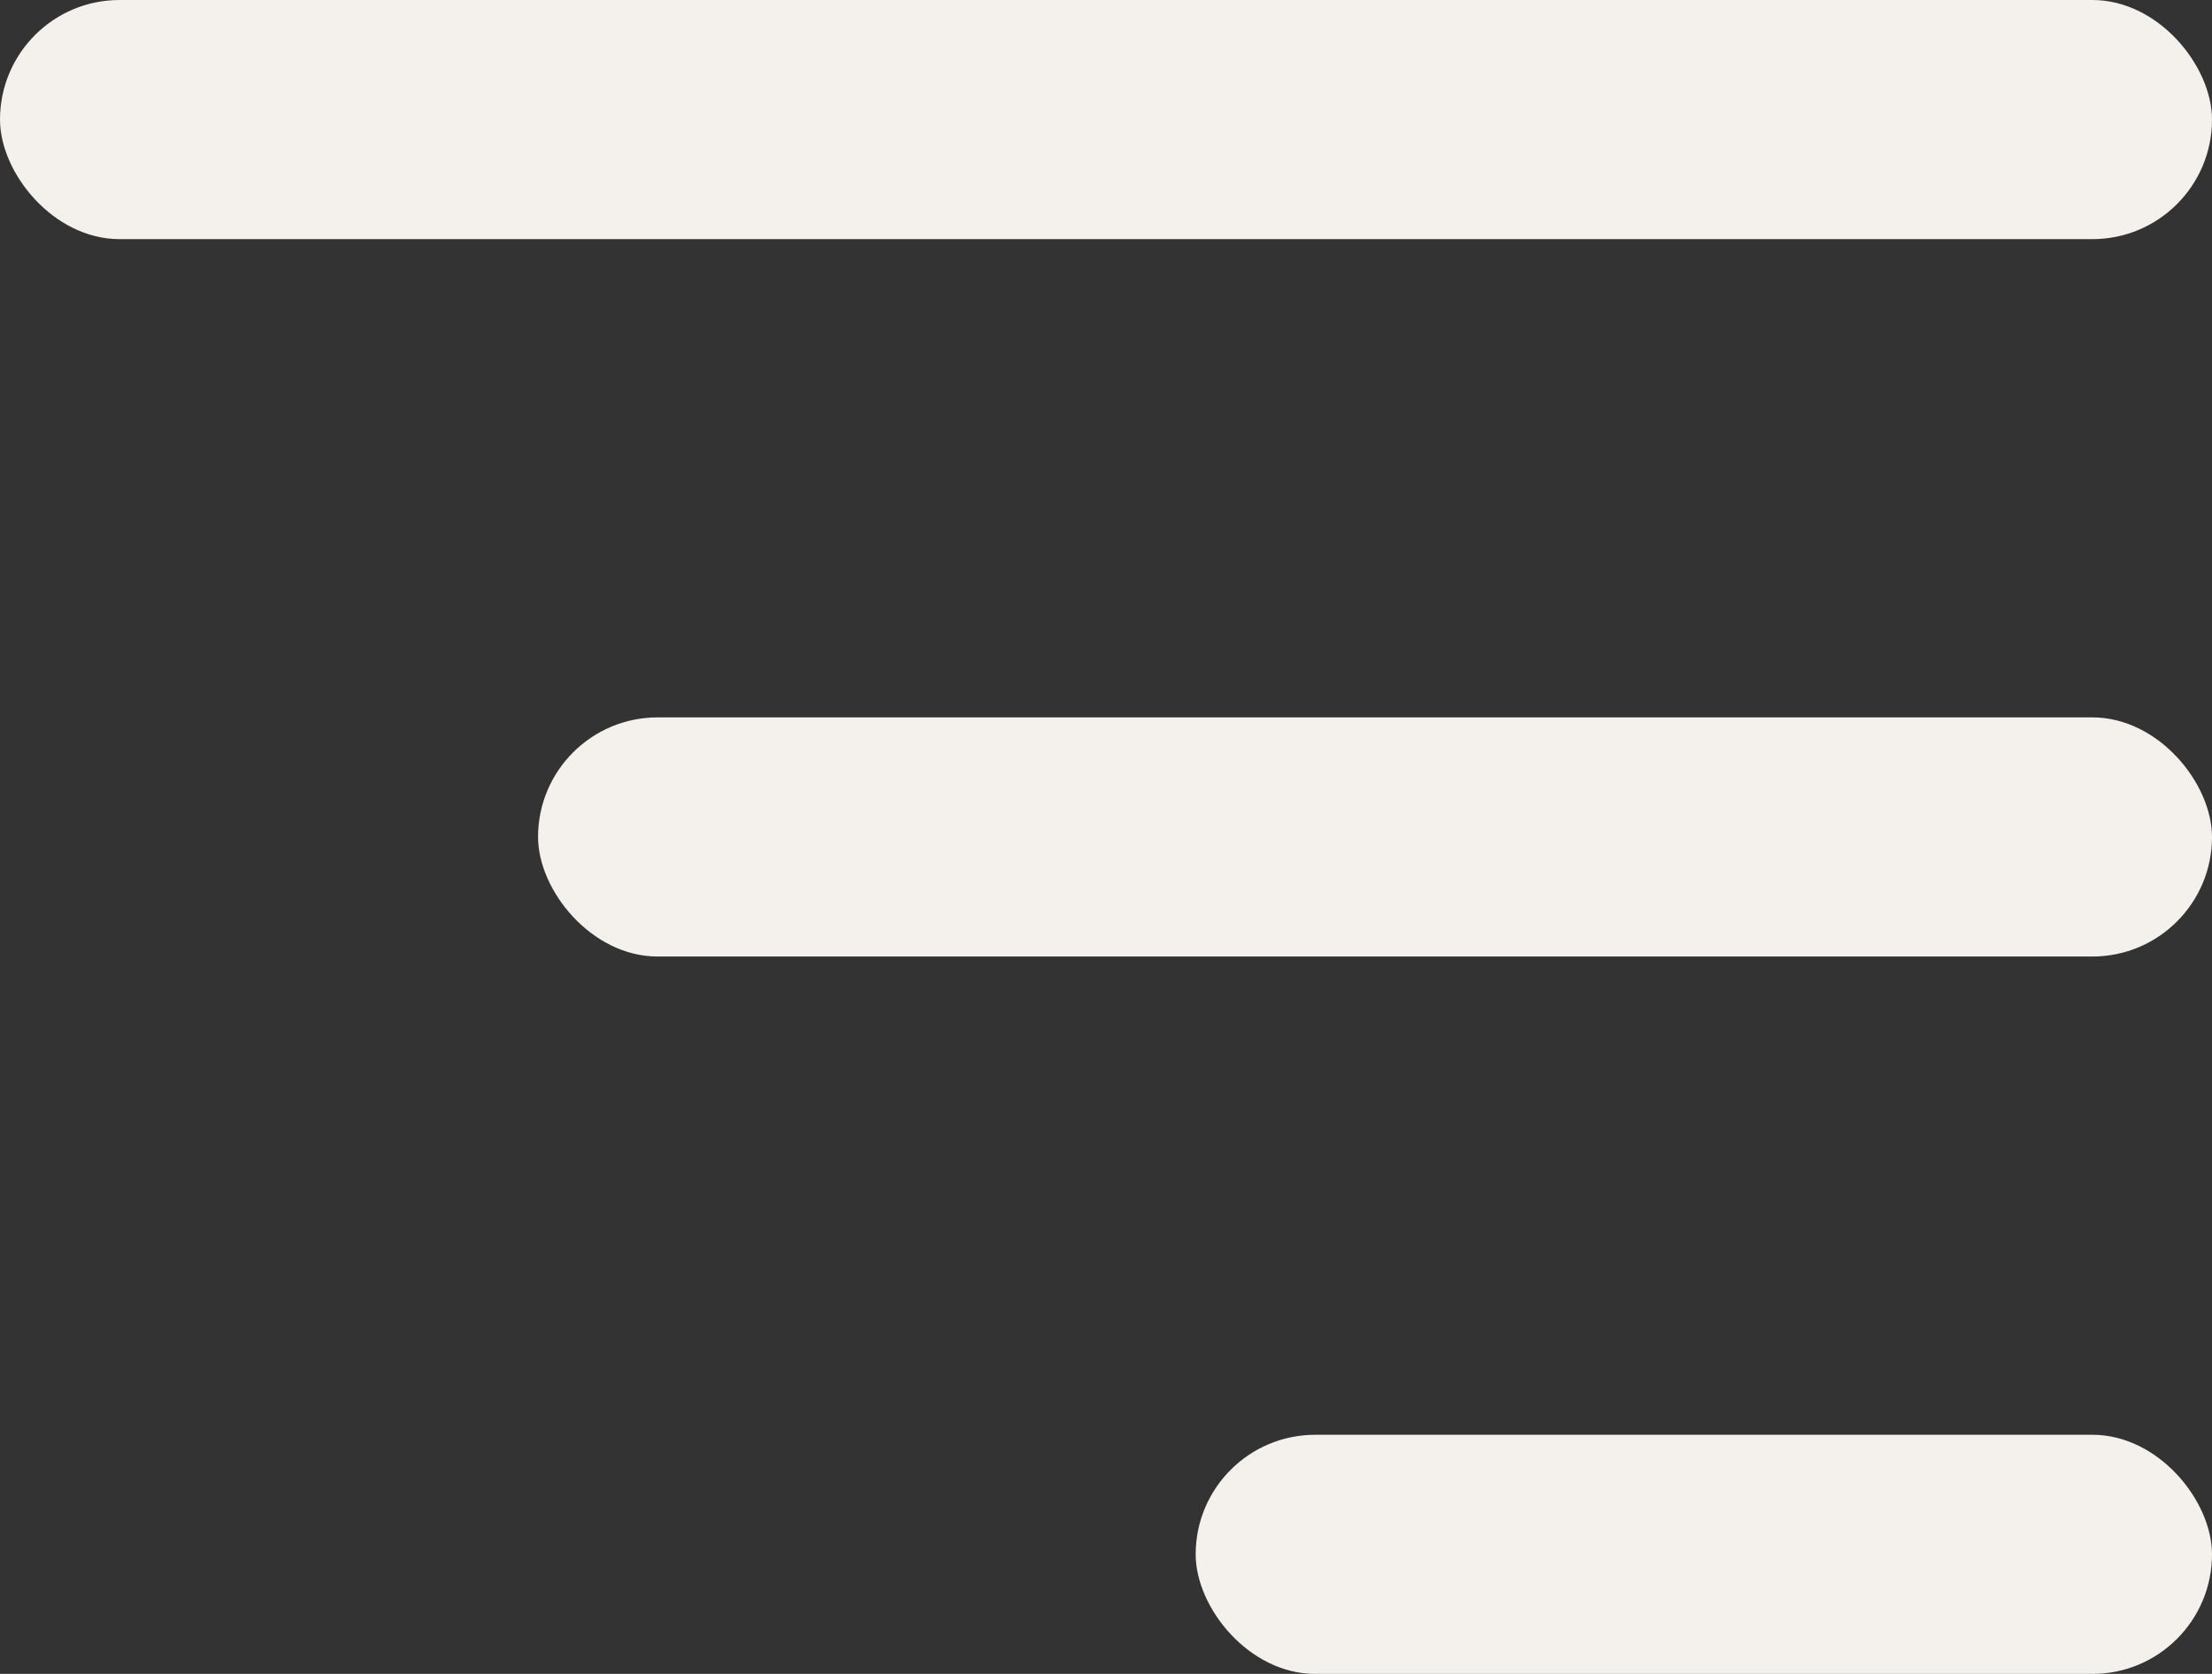 <svg width="37" height="28" viewBox="0 0 37 28" fill="none" xmlns="http://www.w3.org/2000/svg">
<rect x="0" y="0" width="37" height="28" fill="#333333" stroke="none"/>
<rect width="37" height="4" rx="2" fill="#F4F1EC"/>
<rect x="9" y="12" width="28" height="4" rx="2" fill="#F4F1EC"/>
<rect x="20" y="24" width="17" height="4" rx="2" fill="#F4F1EC"/>
</svg>
